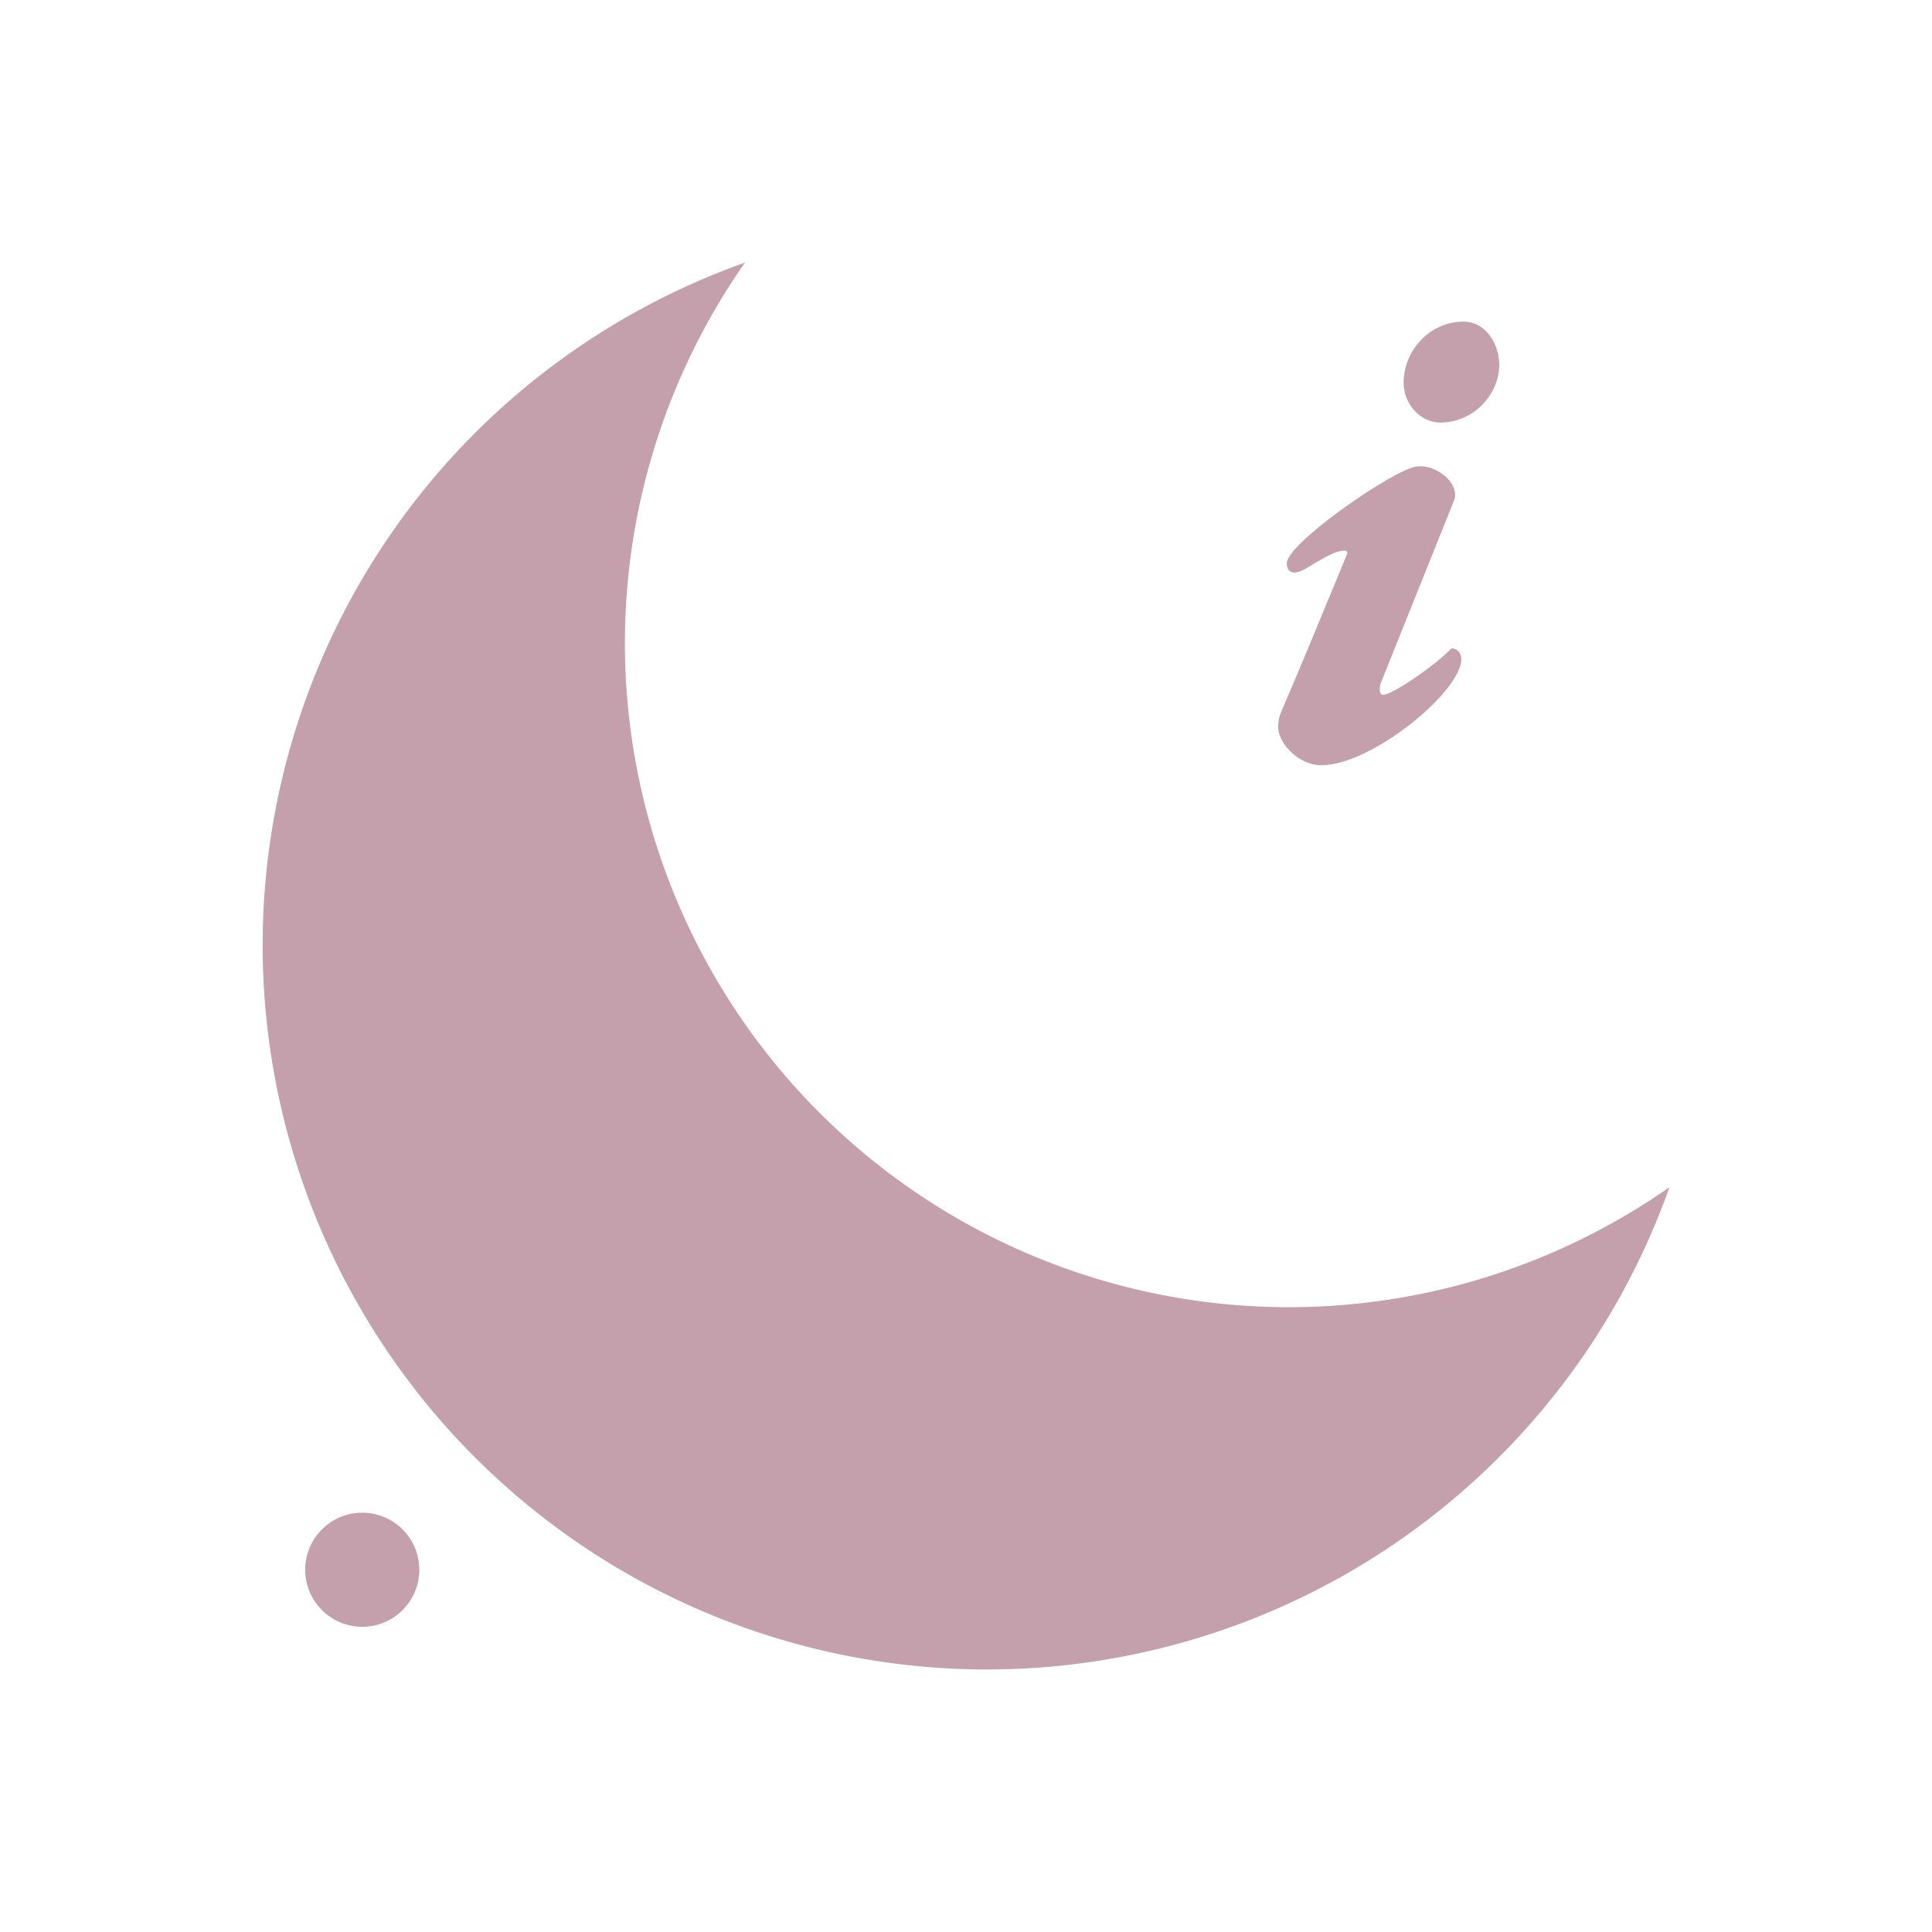 <?xml version="1.0" encoding="UTF-8" standalone="no"?>
<!-- Created with Inkscape (http://www.inkscape.org/) -->

<svg
   width="64"
   height="64"
   viewBox="0 0 16.933 16.933"
   version="1.1"
   id="svg5"
   inkscape:version="1.2.2 (b0a8486541, 2022-12-01)"
   sodipodi:docname="announce_unread_mine.svg"
   xml:space="preserve"
   xmlns:inkscape="http://www.inkscape.org/namespaces/inkscape"
   xmlns:sodipodi="http://sodipodi.sourceforge.net/DTD/sodipodi-0.dtd"
   xmlns="http://www.w3.org/2000/svg"
   xmlns:svg="http://www.w3.org/2000/svg"><sodipodi:namedview
     id="namedview7"
     pagecolor="#ffffff"
     bordercolor="#000000"
     borderopacity="0.25"
     inkscape:showpageshadow="2"
     inkscape:pageopacity="0"
     inkscape:pagecheckerboard="true"
     inkscape:deskcolor="#d1d1d1"
     inkscape:document-units="mm"
     showgrid="false"
     inkscape:zoom="6.2074635"
     inkscape:cx="43.254382"
     inkscape:cy="23.117333"
     inkscape:window-width="2320"
     inkscape:window-height="814"
     inkscape:window-x="2040"
     inkscape:window-y="146"
     inkscape:window-maximized="1"
     inkscape:current-layer="layer1" /><defs
     id="defs2"><filter
       inkscape:label="Silk Carpet"
       inkscape:menu="Textures"
       inkscape:menu-tooltip="Silk carpet texture, horizontal stripes"
       style="color-interpolation-filters:sRGB;"
       id="filter4271"
       height="1.3"
       width="1.3"
       y="-0.15"
       x="-0.15"><feTurbulence
         baseFrequency="0.1"
         seed="50"
         numOctaves="5"
         result="result1"
         type="fractalNoise"
         id="feTurbulence4273" /><feGaussianBlur
         stdDeviation="4"
         result="result7"
         id="feGaussianBlur4275" /><feDisplacementMap
         result="result5"
         in="SourceGraphic"
         scale="20"
         xChannelSelector="G"
         in2="result7"
         id="feDisplacementMap4277" /><feComposite
         result="result2"
         operator="in"
         in2="result1"
         in="result5"
         id="feComposite4279" /><feGaussianBlur
         stdDeviation="1"
         result="result6"
         id="feGaussianBlur4281" /><feSpecularLighting
         surfaceScale="-3"
         result="result4"
         specularConstant="3.5"
         specularExponent="35"
         in="result6"
         id="feSpecularLighting4283"><feDistantLight
           elevation="45"
           azimuth="225"
           id="feDistantLight4285" /></feSpecularLighting><feComposite
         k1="1.7"
         k3="0.7"
         in2="result2"
         in="result4"
         operator="arithmetic"
         result="result91"
         id="feComposite4287"
         k2="0"
         k4="0" /><feBlend
         result="fbSourceGraphic"
         mode="multiply"
         in2="result91"
         id="feBlend4289" /><feComposite
         in2="fbSourceGraphic"
         in="fbSourceGraphic"
         result="result2"
         operator="arithmetic"
         id="feComposite4291"
         k1="0"
         k2="0"
         k3="0"
         k4="0" /><feComposite
         in="result2"
         result="result4"
         operator="arithmetic"
         k2="2"
         k3="2"
         in2="fbSourceGraphic"
         id="feComposite4293"
         k1="0"
         k4="0" /><feBlend
         mode="screen"
         in="result4"
         in2="result4"
         id="feBlend4295"
         result="fbSourceGraphic" /><feColorMatrix
         result="fbSourceGraphicAlpha"
         in="fbSourceGraphic"
         values="0 0 0 -1 0 0 0 0 -1 0 0 0 0 -1 0 0 0 0 1 0"
         id="feColorMatrix4329" /><feTurbulence
         id="feTurbulence4331"
         type="turbulence"
         numOctaves="2"
         baseFrequency="0.01 0.11"
         seed="10"
         in="fbSourceGraphic" /><feColorMatrix
         id="feColorMatrix4333"
         result="result5"
         values="1 0 0 0 0 0 1 0 0 0 0 0 1 0 0 0 0 0 1.3 0 " /><feComposite
         id="feComposite4335"
         in2="result5"
         in="fbSourceGraphic"
         operator="out" /><feMorphology
         id="feMorphology4337"
         operator="dilate"
         radius="1.3"
         result="result3" /><feTurbulence
         id="feTurbulence4339"
         numOctaves="3"
         baseFrequency="0.08 0.05"
         type="fractalNoise"
         seed="7"
         result="result6" /><feGaussianBlur
         id="feGaussianBlur4341"
         stdDeviation="0.5"
         result="result7" /><feDisplacementMap
         id="feDisplacementMap4343"
         in2="result7"
         in="result3"
         xChannelSelector="R"
         yChannelSelector="G"
         scale="3"
         result="result4" /><feComposite
         id="feComposite4345"
         in2="result4"
         in="result4"
         k1="1"
         result="result2"
         operator="arithmetic"
         k2="1"
         k3="0"
         k4="0" /><feBlend
         id="feBlend4347"
         in2="result4"
         mode="normal"
         in="result2" /></filter><filter
       style="color-interpolation-filters:sRGB;"
       inkscape:label="Lighting"
       id="filter4412"><feComponentTransfer
         in="blur"
         result="component"
         id="feComponentTransfer4414"><feFuncR
           type="gamma"
           amplitude="5.05"
           exponent="0.99"
           offset="0"
           id="feFuncR4416" /><feFuncG
           type="gamma"
           amplitude="5.05"
           exponent="0.99"
           offset="0"
           id="feFuncG4418" /><feFuncB
           type="gamma"
           amplitude="5.05"
           exponent="0.99"
           offset="0"
           id="feFuncB4420" /></feComponentTransfer></filter></defs><g
     inkscape:label="Layer 1"
     inkscape:groupmode="layer"
     id="layer1"><path
       id="path113"
       style="fill:#c49fac;stroke-width:0.265;fill-opacity:1"
       d="m 6.529,2.302 a 6.35,6.35 0 0 0 -4.227,5.98 6.35,6.35 0 0 0 6.35,6.35 6.35,6.35 0 0 0 5.98,-4.227 5.821,5.821 0 0 1 -3.334,1.052 A 5.821,5.821 0 0 1 5.477,5.636 5.821,5.821 0 0 1 6.529,2.302 Z" /><g
       aria-label="i"
       id="text18710"
       style="font-size:5.821px;font-family:Inter;-inkscape-font-specification:Inter;text-align:center;text-anchor:middle;fill:#c49fac;stroke-width:0.265;fill-opacity:1"
       transform="translate(0.712,1.667)"><path
         d="m 11.916,2.036 c 0.279,0 0.512,-0.239 0.512,-0.506 0,-0.18 -0.116,-0.378 -0.314,-0.378 -0.297,0 -0.524,0.256 -0.524,0.536 0,0.18 0.14,0.349 0.326,0.349 z m -1.048,3.004 c 0.442,0 1.228,-0.646 1.228,-0.931 0,-0.047 -0.035,-0.093 -0.081,-0.093 -0.012,0 -0.017,0.012 -0.023,0.017 -0.151,0.151 -0.506,0.39 -0.582,0.39 -0.017,0 -0.029,-0.017 -0.029,-0.041 0,-0.017 0,-0.047 0.012,-0.07 L 12.033,2.717 c 0.058,-0.151 -0.186,-0.349 -0.373,-0.285 -0.279,0.099 -1.094,0.675 -1.094,0.838 0,0.064 0.041,0.116 0.157,0.052 0.122,-0.07 0.256,-0.163 0.349,-0.163 0.017,0 0.029,0.012 0.023,0.029 -0.186,0.448 -0.378,0.92 -0.576,1.38 -0.023,0.052 -0.029,0.099 -0.029,0.134 0,0.146 0.18,0.338 0.378,0.338 z"
         style="font-style:italic;font-weight:800;font-family:'EB Garamond';-inkscape-font-specification:'EB Garamond Ultra-Bold Italic';fill:#c49fac;fill-opacity:1"
         id="path18762" /></g><circle
       style="fill:#c49fac;fill-opacity:1;stroke-width:0.265"
       id="path19645"
       cx="3.175"
       cy="13.758"
       r="0.5" /></g></svg>
